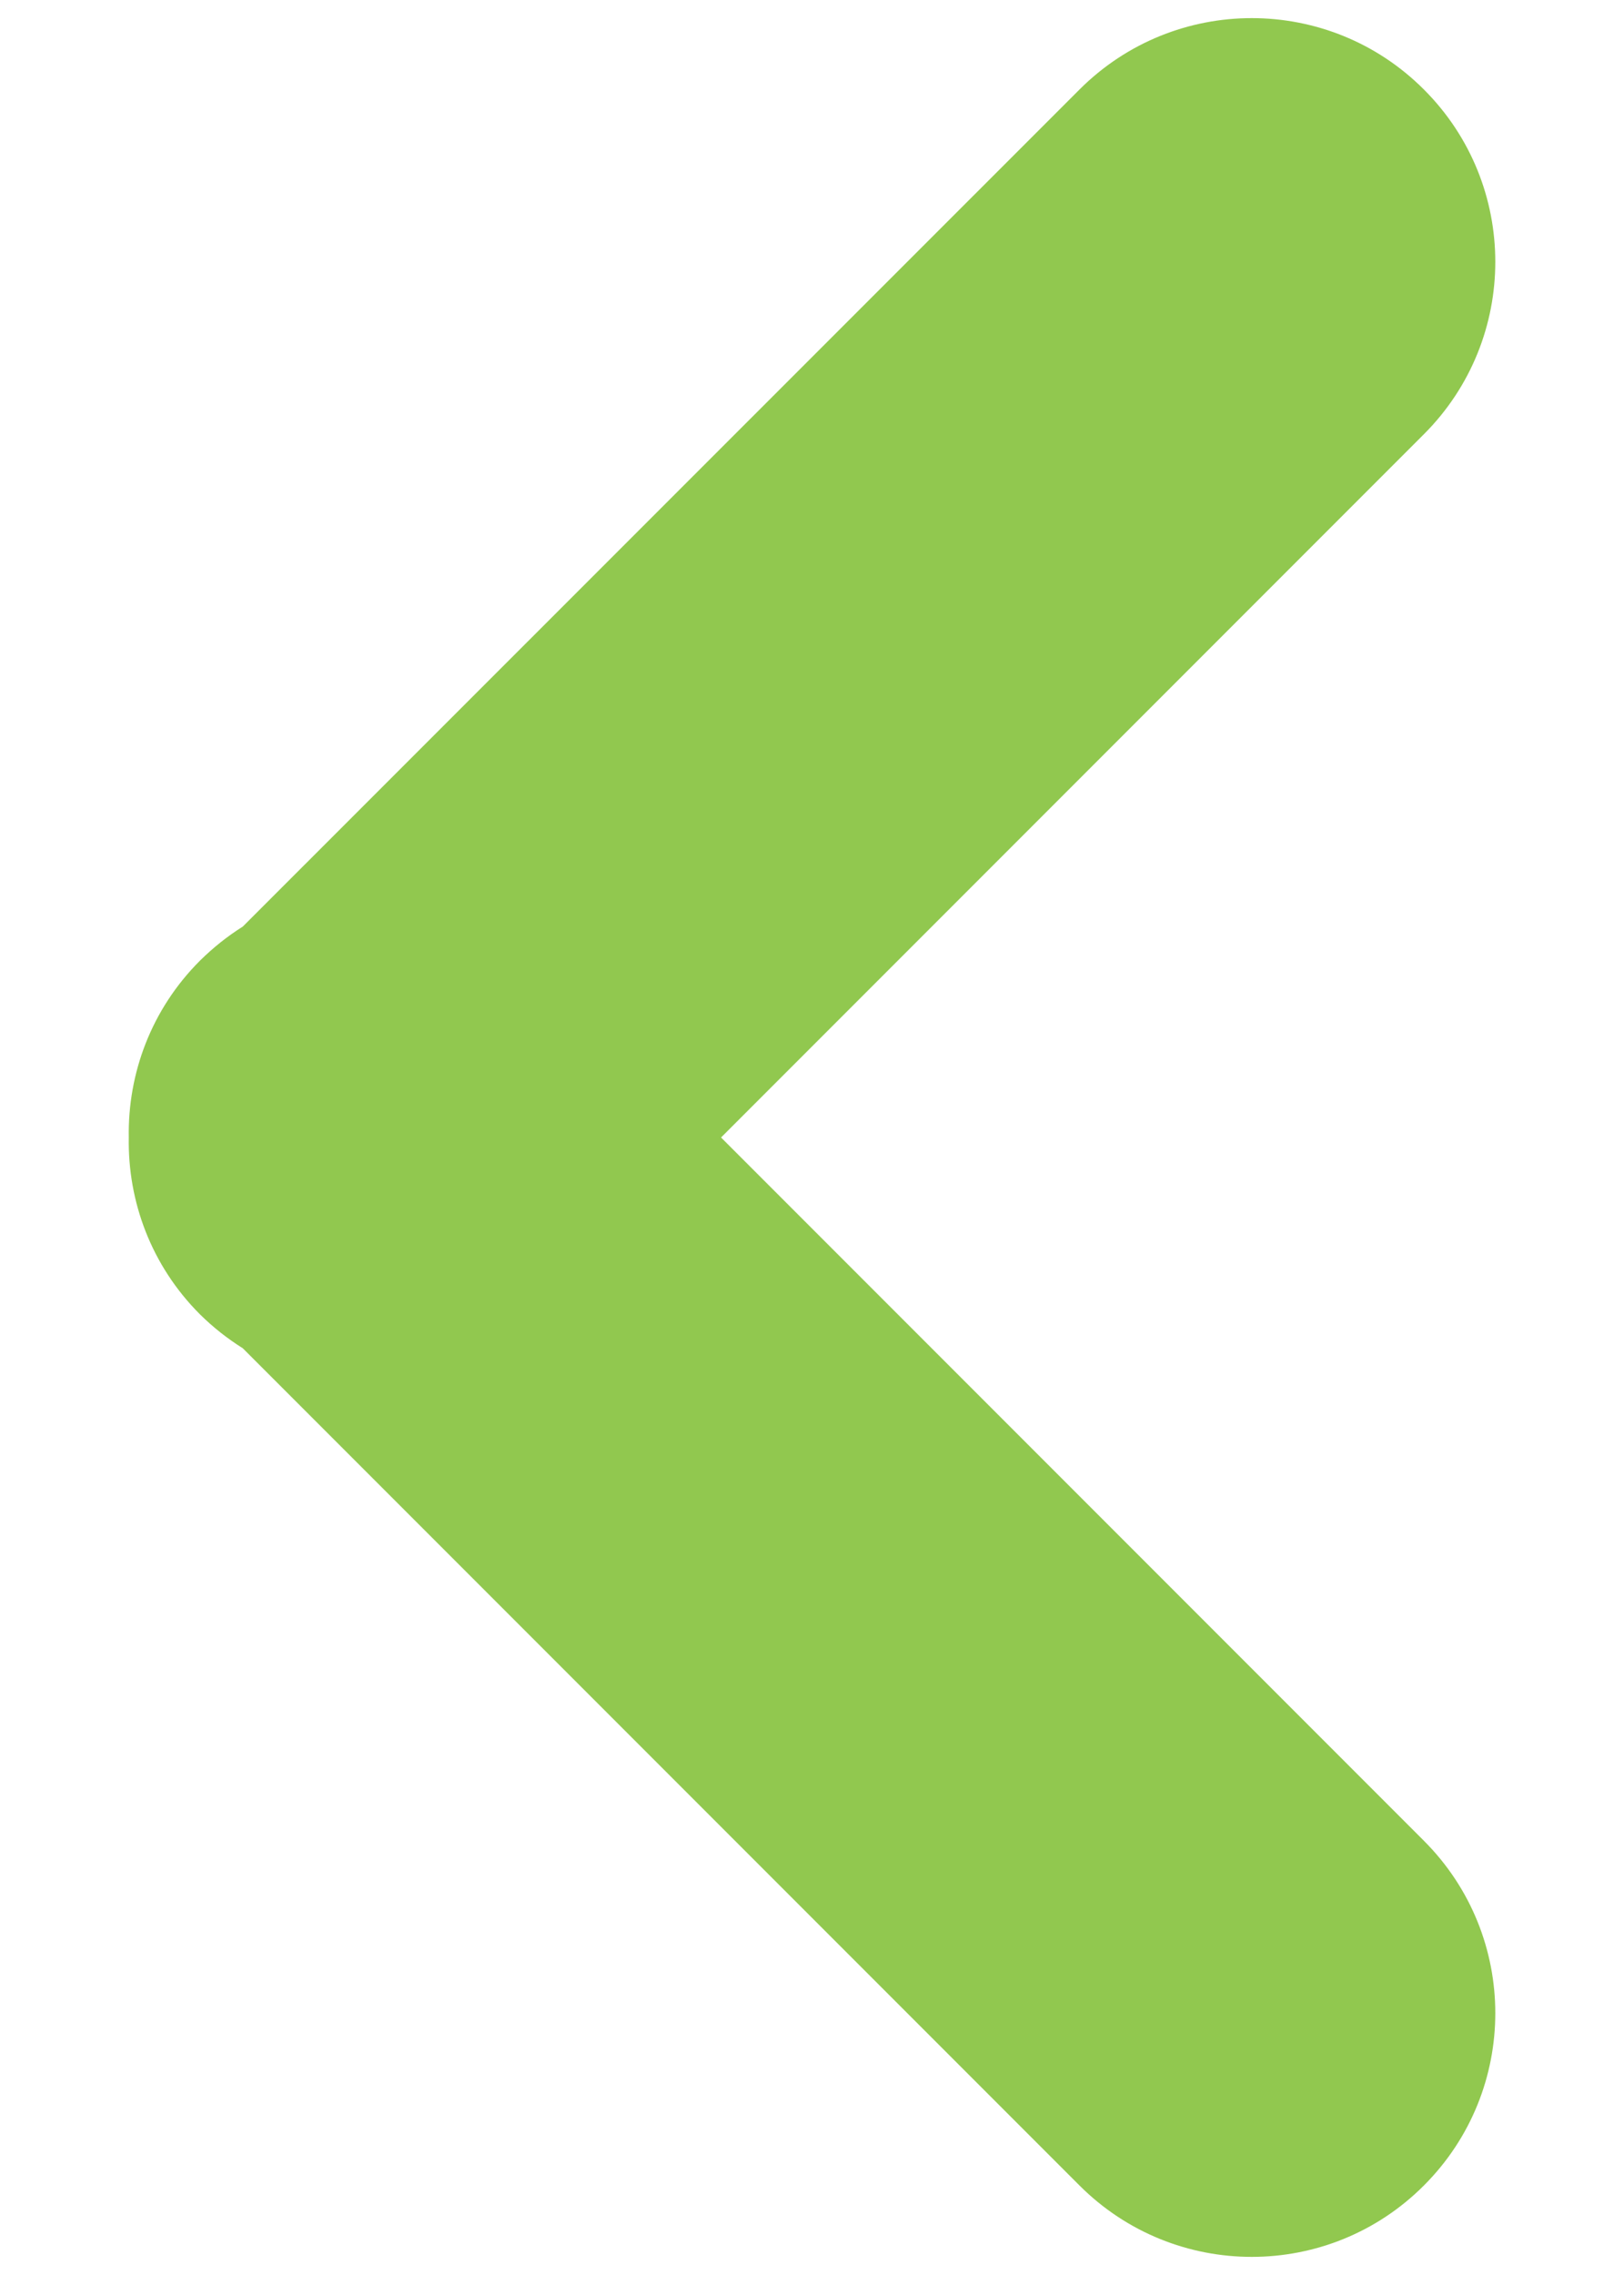 <svg width="10" height="14" viewBox="0 0 10 14" fill="none" xmlns="http://www.w3.org/2000/svg">
<path d="M6.647 0.551C7.233 -0.035 8.183 -0.035 8.768 0.551C9.354 1.136 9.354 2.086 8.768 2.672L4.44 7L8.768 11.328C9.354 11.914 9.354 12.863 8.768 13.449C8.183 14.035 7.233 14.035 6.647 13.449L1.495 8.297C1.401 8.238 1.313 8.169 1.231 8.088C0.931 7.788 0.786 7.393 0.793 7C0.786 6.607 0.931 6.212 1.231 5.912C1.313 5.831 1.401 5.761 1.495 5.702L6.647 0.551Z" fill="#91C84F"/>
</svg>
